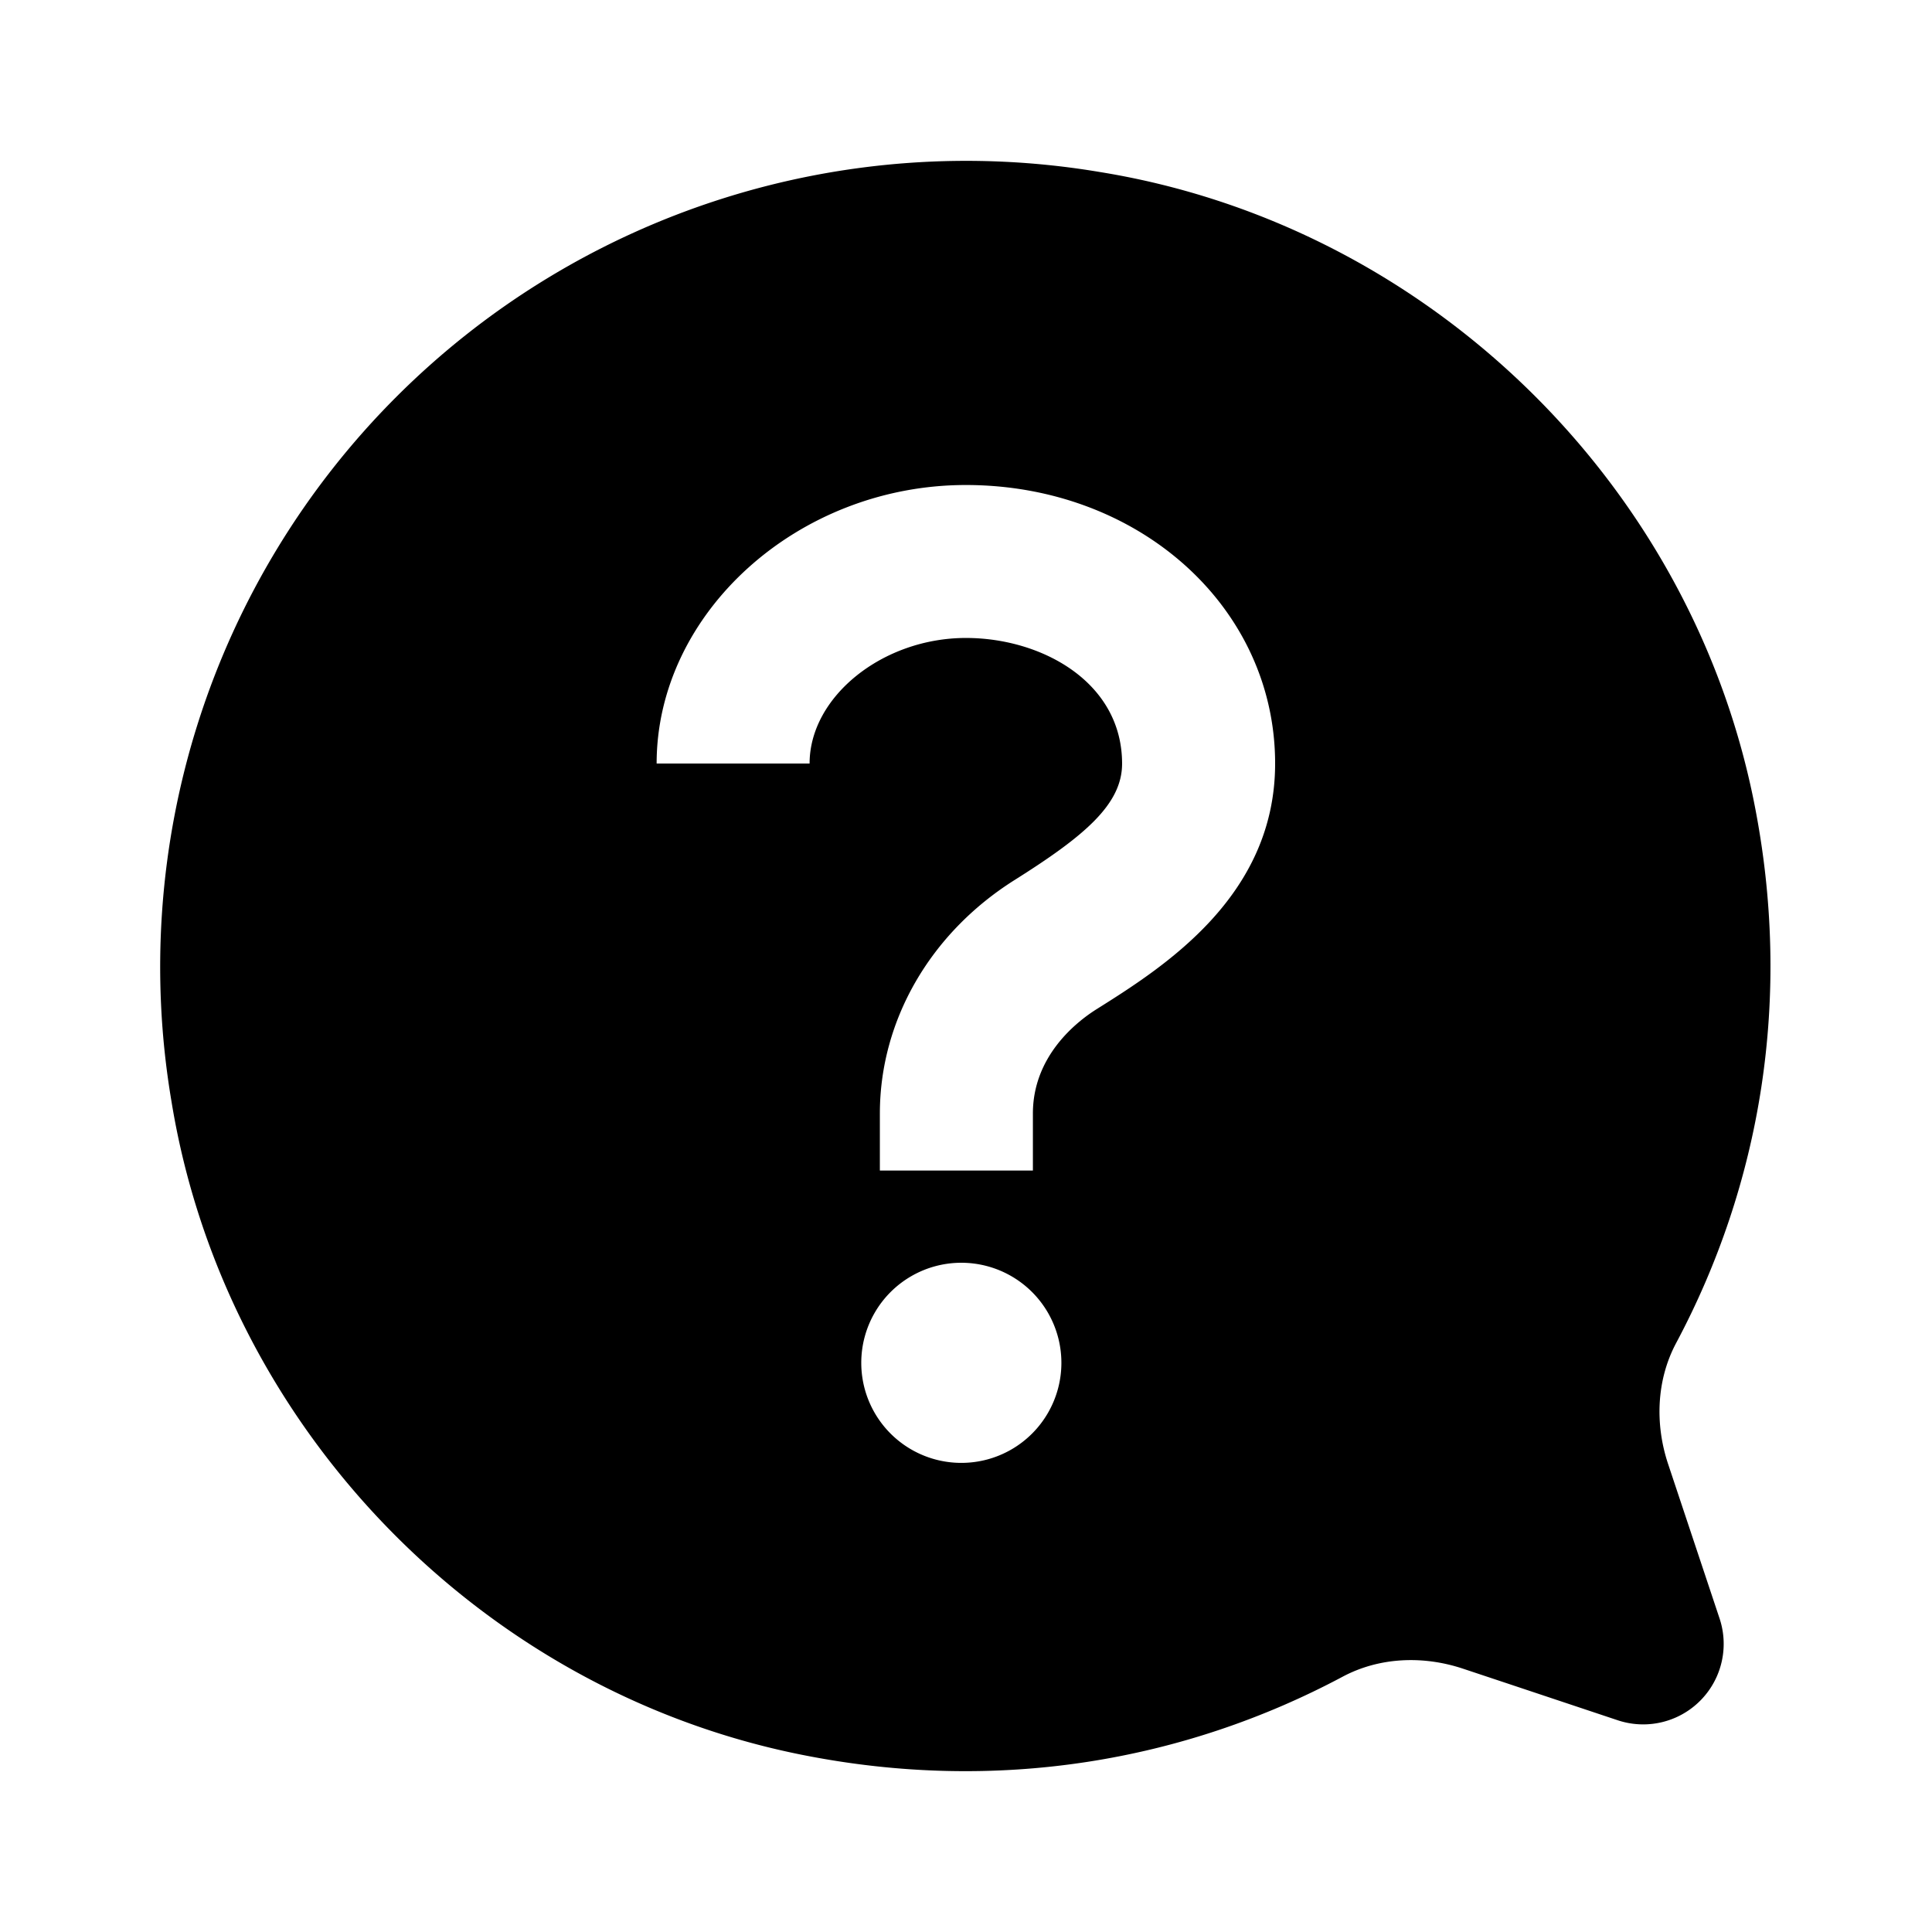 <svg xmlns="http://www.w3.org/2000/svg" width="24" height="24" fill="none" viewBox="0 0 24 24"><path fill="#313234" fill-rule="evenodd" d="M20.822 16.683c-.246.461-.265 1.011-.099 1.507l.638 1.915a1 1 0 0 1-1.264 1.265l-1.37-.457-.553-.184c-.493-.164-1.037-.145-1.496.1-1.949 1.039-4.275 1.461-6.73.967-4.002-.805-7.166-4.093-7.819-8.121A10.013 10.013 0 0 1 13.664 2.137c4.03.652 7.318 3.817 8.123 7.817.494 2.455.074 4.78-.965 6.729m-7.991-2.142H10.93v-.708c0-1.156.625-2.24 1.672-2.9.867-.546 1.337-.939 1.337-1.447 0-1.014-1-1.561-1.94-1.561-1.035 0-1.942.73-1.942 1.56h-1.9c0-1.875 1.758-3.46 3.841-3.46 2.154 0 3.842 1.52 3.842 3.46 0 1.655-1.392 2.533-2.225 3.056-.236.15-.784.573-.784 1.292zm.354 2.388a1.243 1.243 0 1 1-2.486.001 1.243 1.243 0 0 1 2.486-.001" clip-rule="evenodd" style="fill:#313234;fill:color(display-p3 .192 .196 .204);fill-opacity:1"/></svg>